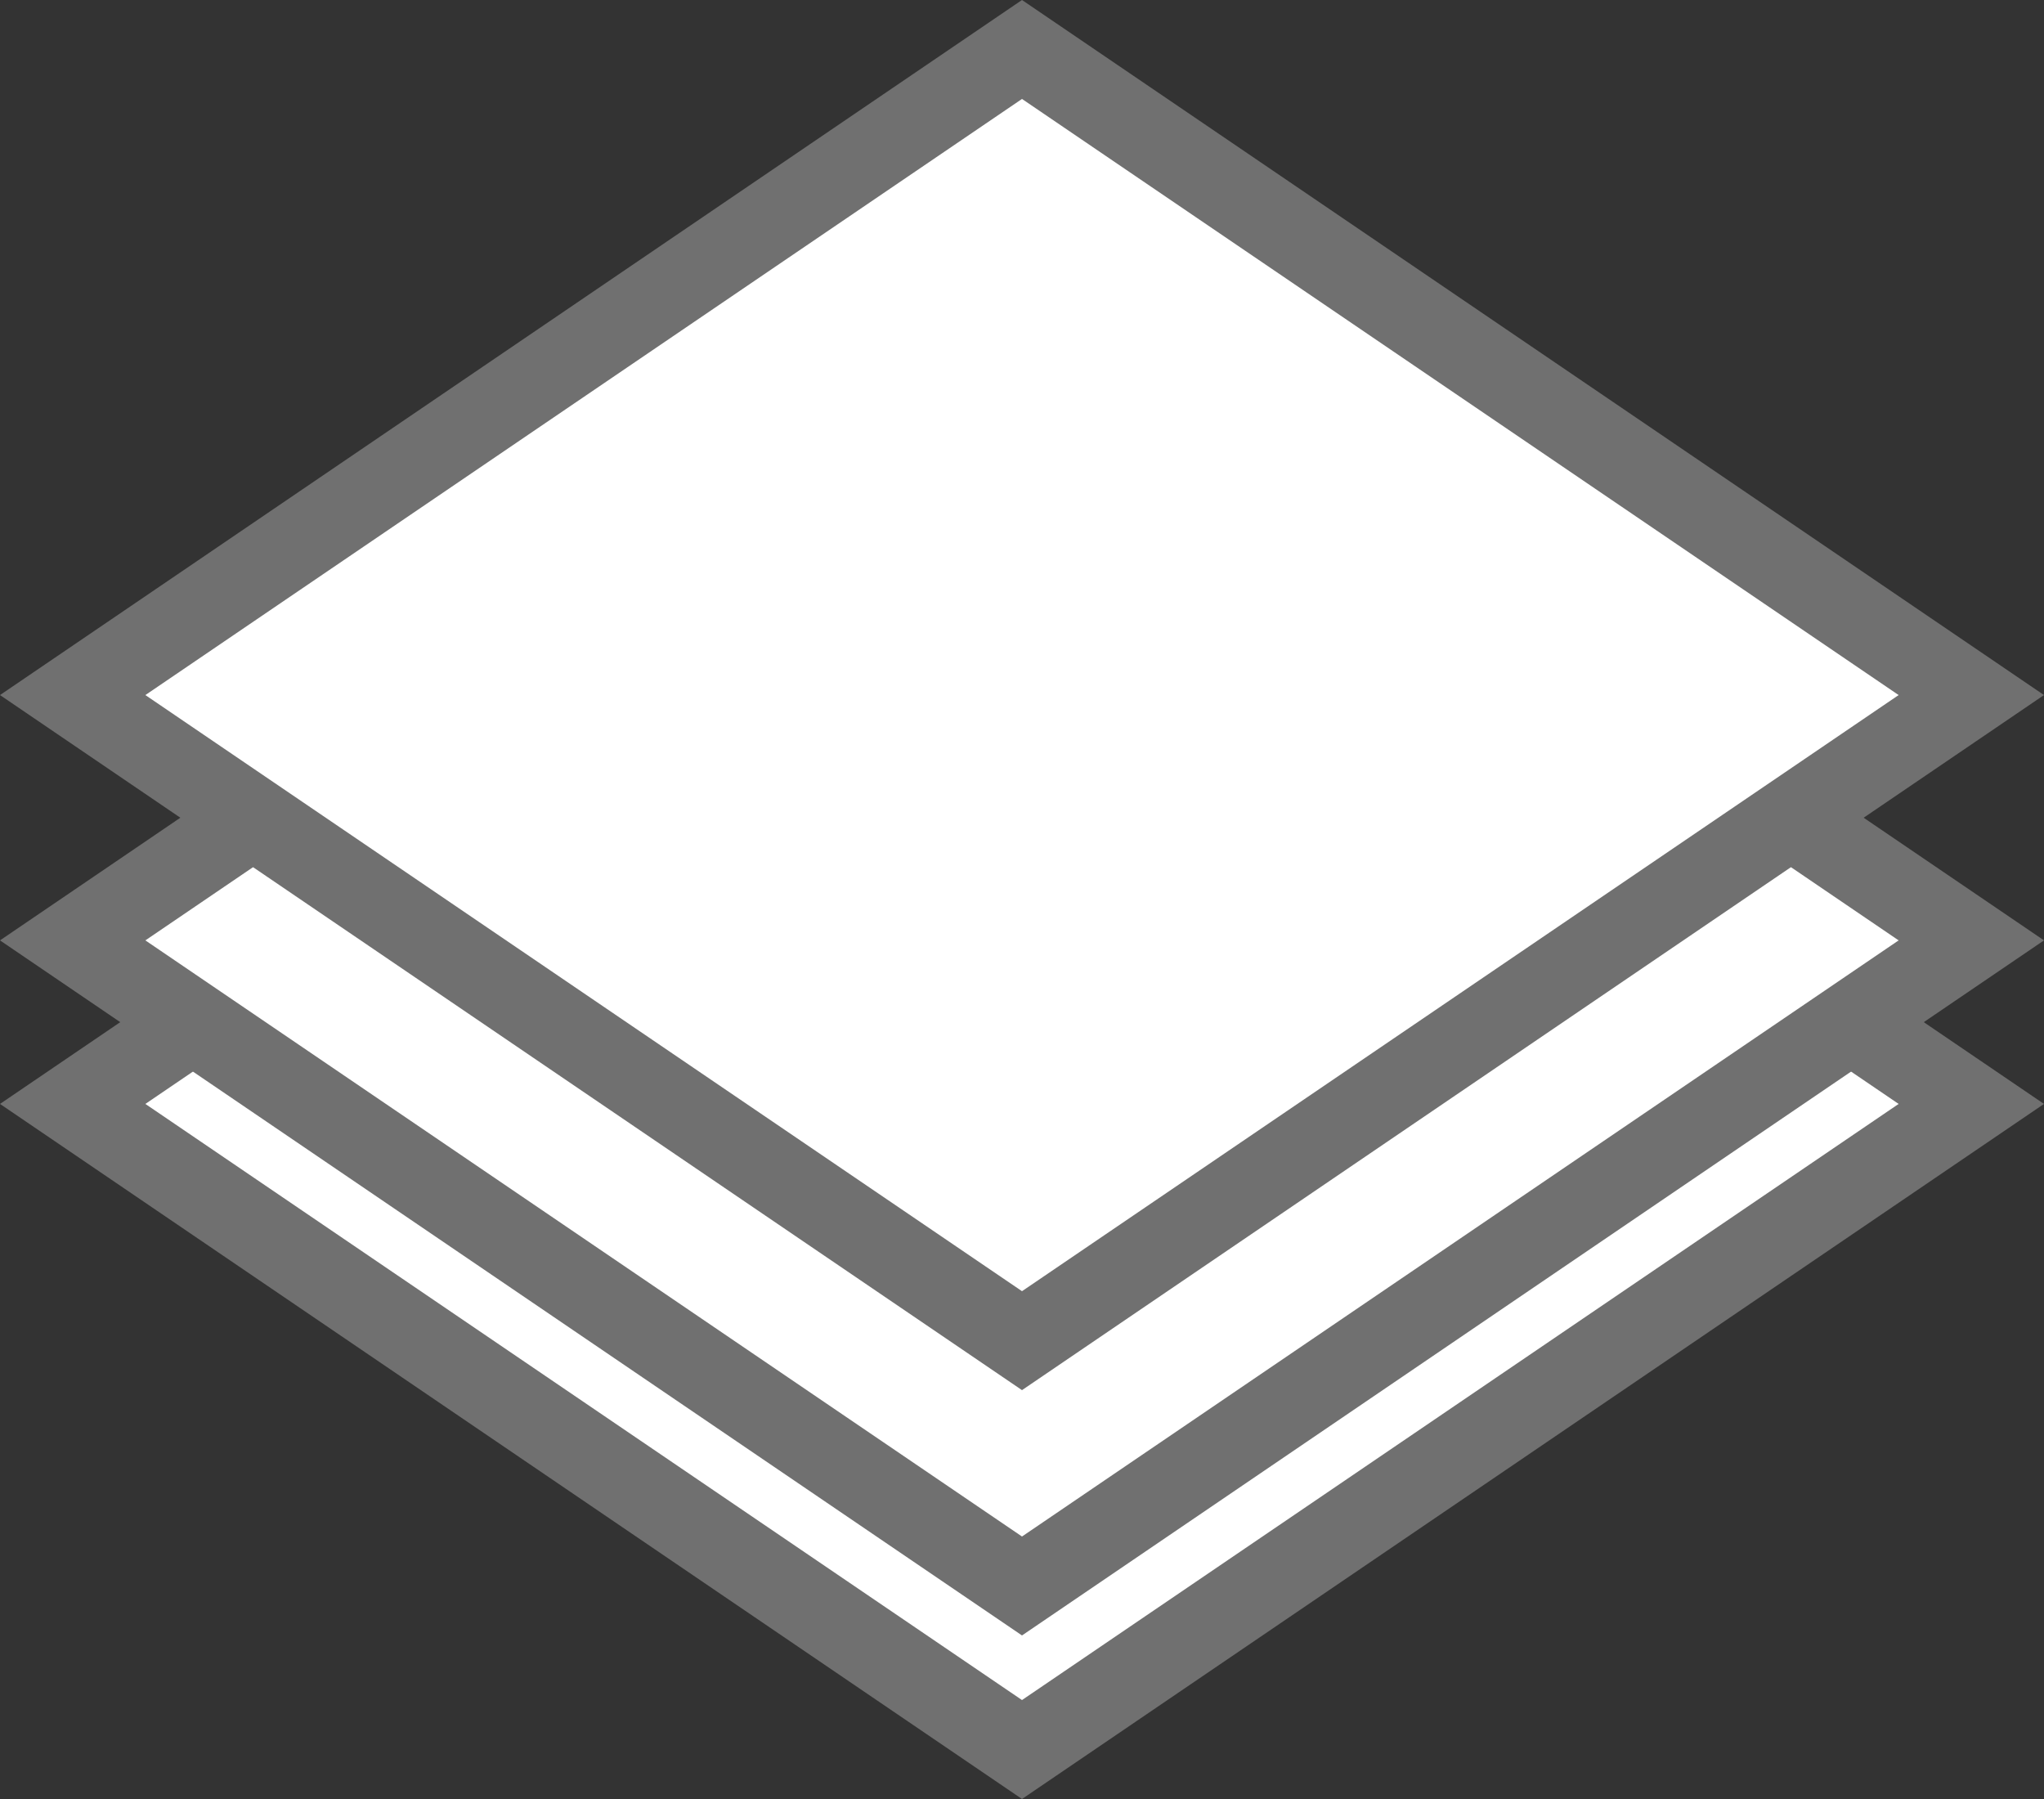 <svg xmlns="http://www.w3.org/2000/svg" width="25" height="22"><rect width="100%" height="100%" fill="#333333" stroke="none"/><g fill="#fff"><path d="M12.5 21.395L.89 13.5 12.5 5.605 24.11 13.5 12.5 21.395z"/><path d="M12.5 6.21L1.778 13.5 12.5 20.79l10.722-7.29L12.5 6.21m0-1.21L25 13.5 12.5 22 0 13.5 12.5 5z" fill="#707070"/><path d="M12.5 19.395L.89 11.5 12.5 3.605 24.11 11.5 12.5 19.395z"/><path d="M12.5 4.21L1.778 11.5 12.5 18.79l10.722-7.29L12.5 4.21m0-1.21L25 11.5 12.5 20 0 11.5 12.5 3z" fill="#707070"/><path d="M12.5 16.395L.89 8.5 12.5.605 24.11 8.5 12.5 16.395z"/><path d="M12.5 1.21L1.778 8.5 12.5 15.79 23.222 8.5 12.5 1.21m0-1.21L25 8.5 12.5 17 0 8.5 12.5 0z" fill="#707070"/></g></svg>